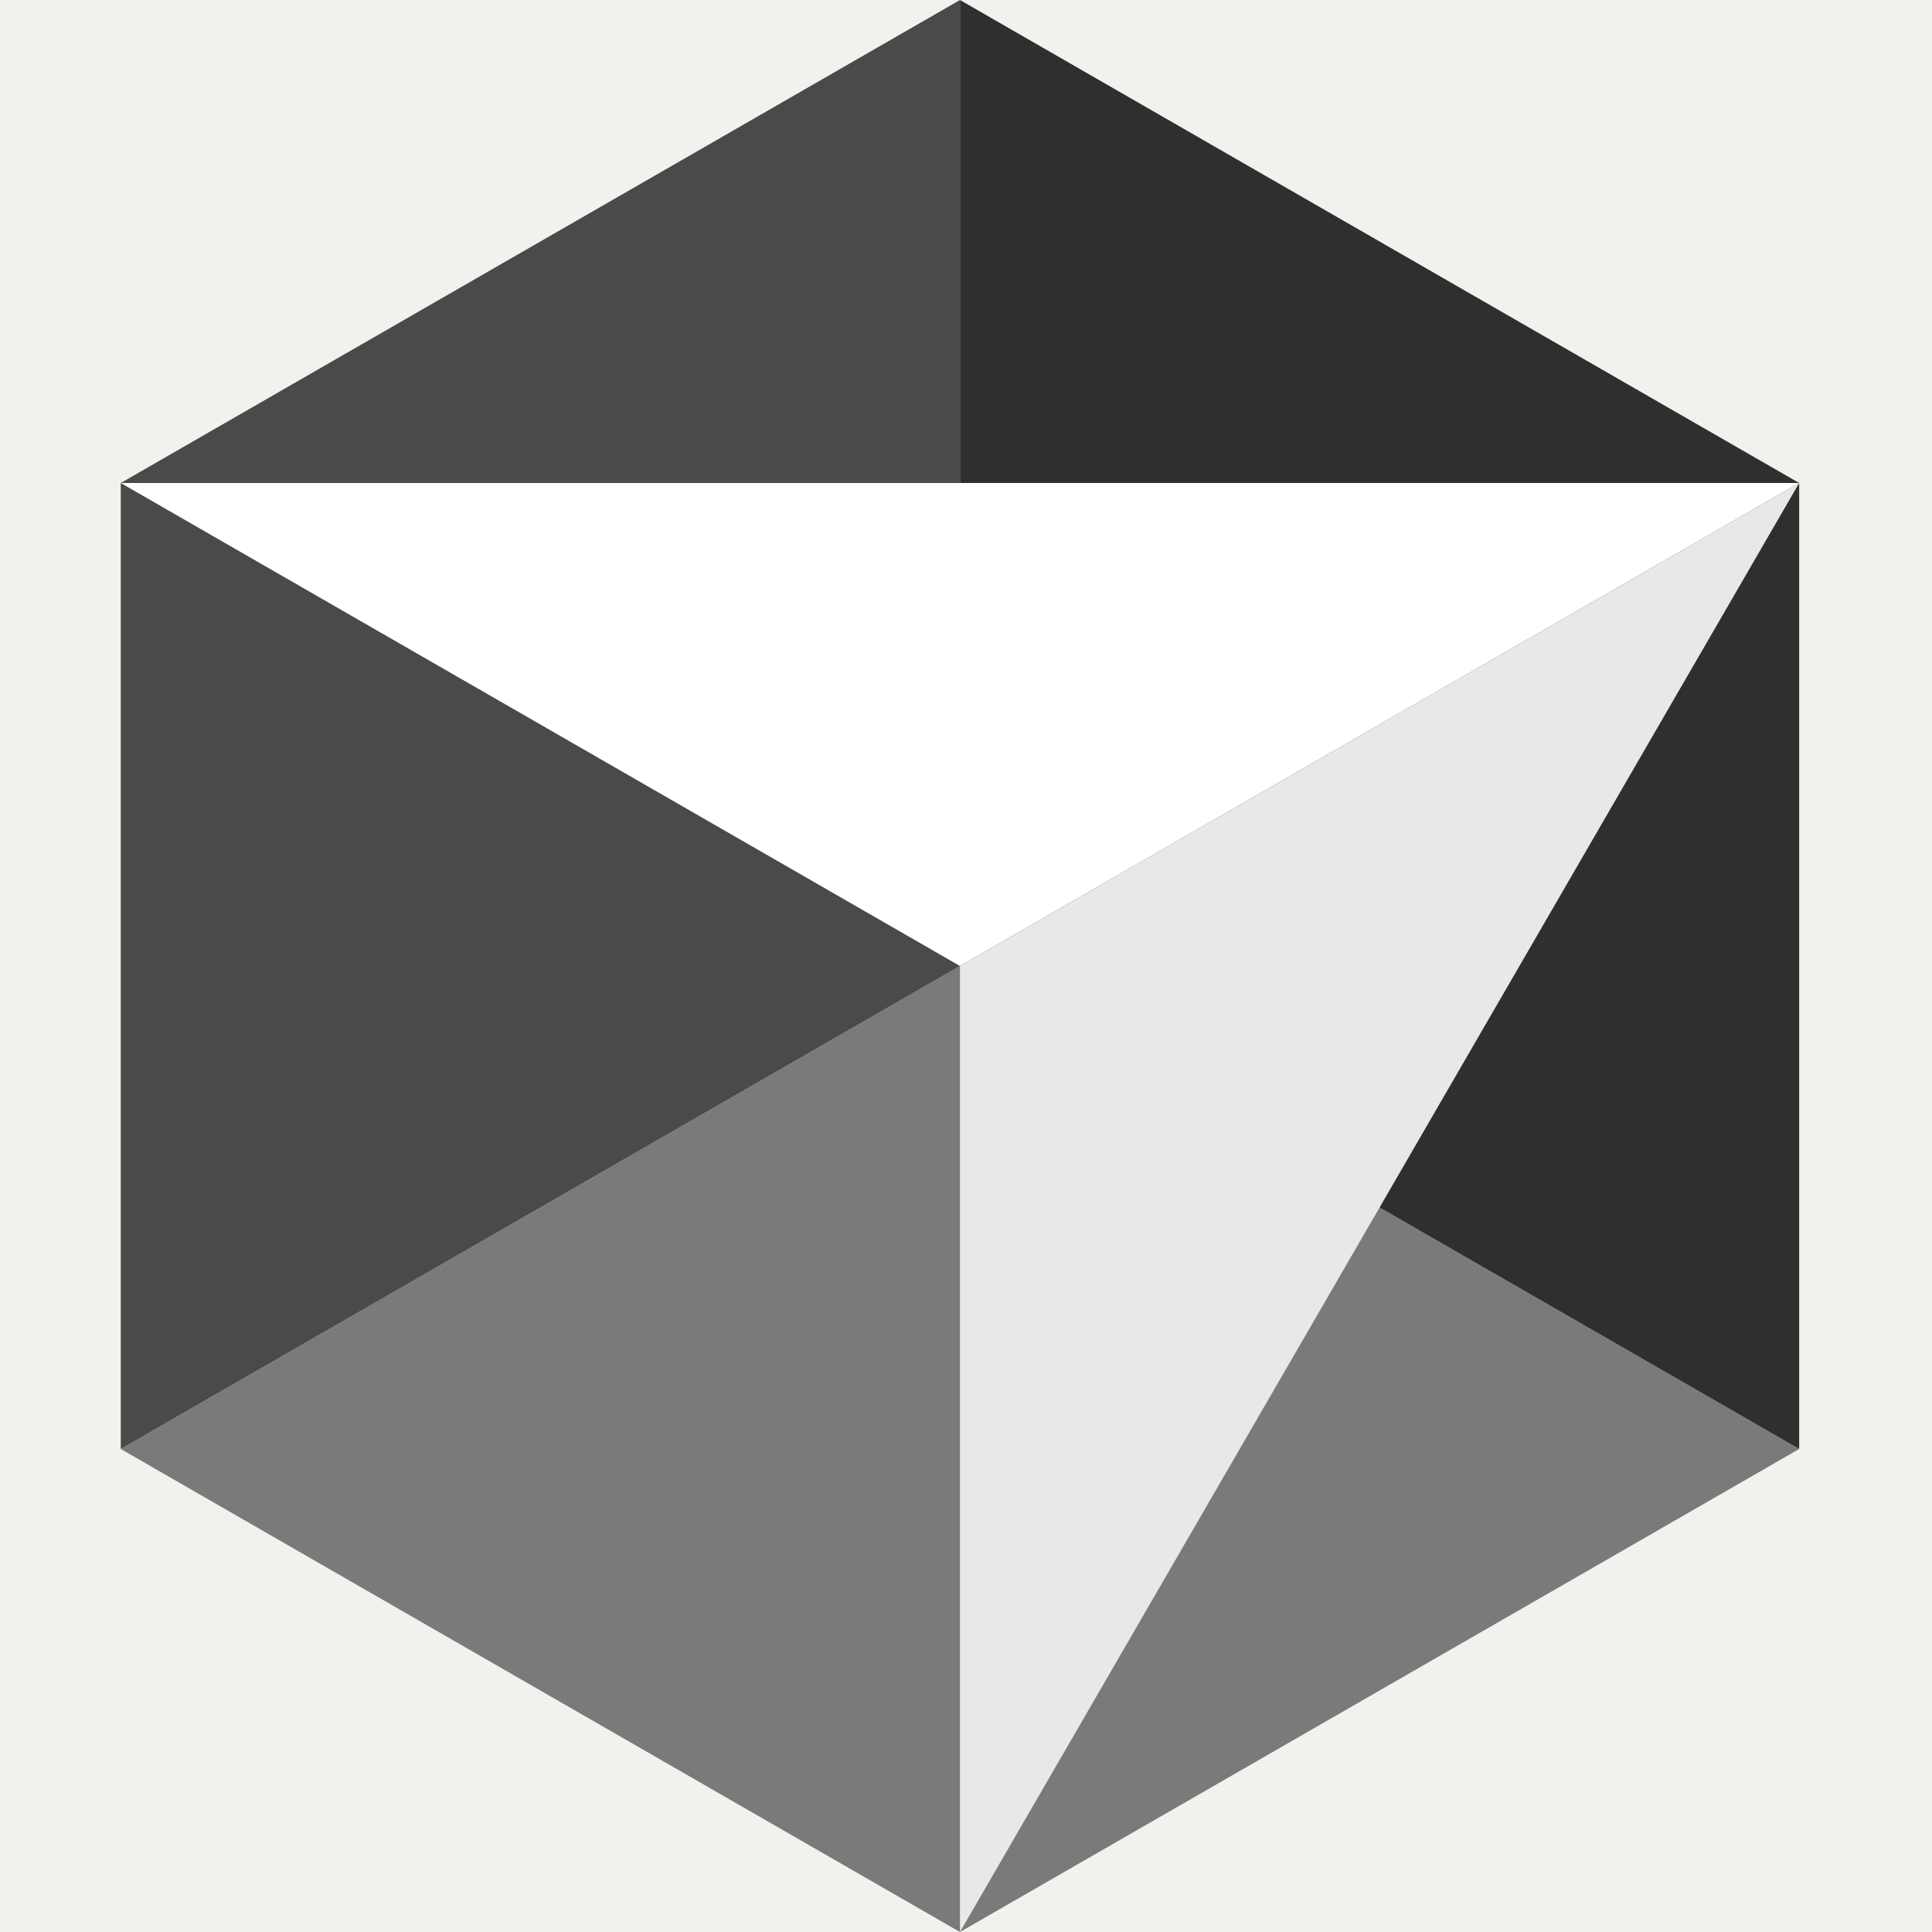 <svg xmlns="http://www.w3.org/2000/svg" aria-label="Cursor" viewBox="0 0 24 24"><path fill="#f3f1ee" d="M0 0h24v24H0z"/><path fill="#7a7a7a" d="m11.925 24 10.425-6-10.425-6L1.5 18z"/><path fill="#2f2f2f" d="M22.35 18V6L11.925 0v12z"/><path fill="#4a4a4a" d="M11.925 0 1.5 6v12l10.425-6z"/><path fill="#e9e8e6" d="M22.35 6 11.925 24V12z"/><path fill="#fff" d="m22.35 6-10.425 6L1.5 6z"/></svg>